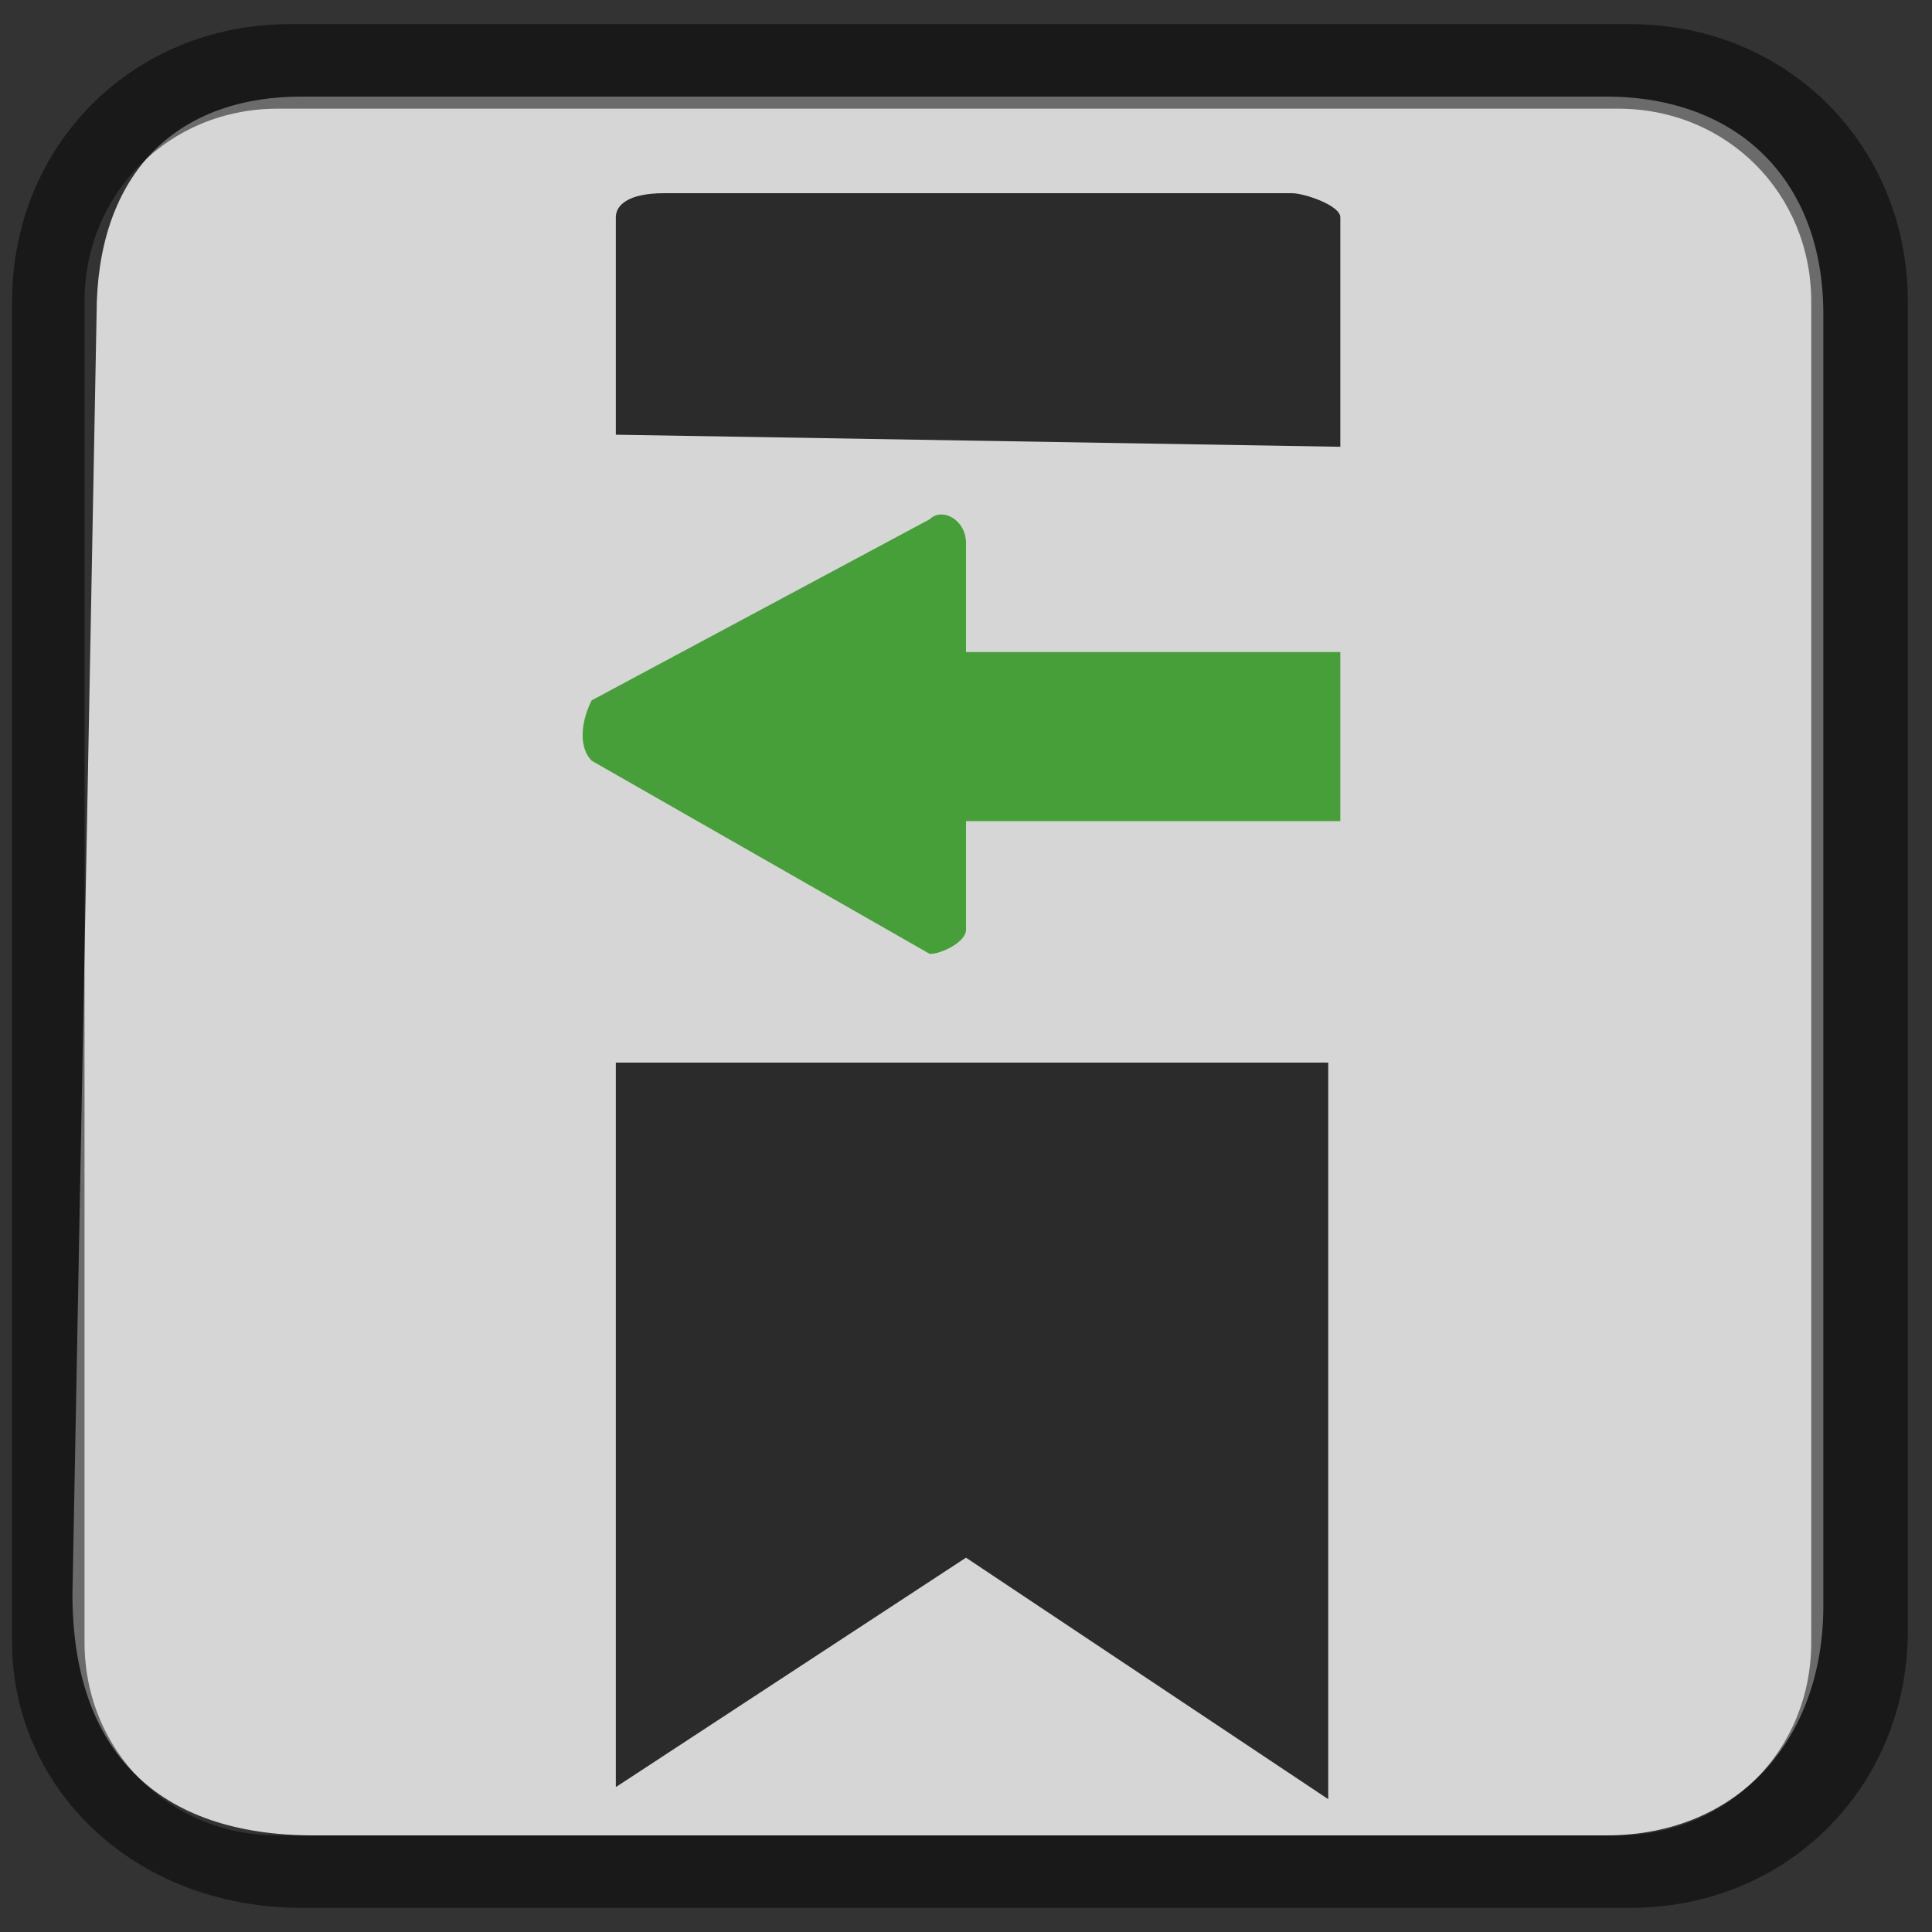 <?xml version="1.0" encoding="utf-8"?>
<!-- Generator: Adobe Illustrator 18.0.0, SVG Export Plug-In . SVG Version: 6.00 Build 0)  -->
<!DOCTYPE svg PUBLIC "-//W3C//DTD SVG 1.1//EN" "http://www.w3.org/Graphics/SVG/1.1/DTD/svg11.dtd">
<svg version="1.1" id="Layer_1" xmlns="http://www.w3.org/2000/svg" xmlns:xlink="http://www.w3.org/1999/xlink" x="0px" y="0px"
	 viewBox="0 0 16 16" enable-background="new 0 0 16 16" xml:space="preserve">
<rect x="0" y="0" width="16" height="16" fill="#333333" stroke="none"/>
<path opacity="0.8" fill="#FFFFFF" enable-background="new    " d="M0.6,13.2L0.8,2.6c0-1.1,0.6-1.8,1.7-1.8h10.8
	c1.1,0,1.8,0.7,1.8,1.8v10.7c0,1.1-0.7,1.9-1.8,1.9H2.6C1.3,15.2,0.6,14.5,0.6,13.2z"/>
<g opacity="0.5" enable-background="new    ">
	<path d="M0.1,13.6V2.5c0-1.3,1-2.3,2.3-2.3h11.1c1.3,0,2.3,1,2.3,2.3v11c0,1.3-1,2.3-2.3,2.3h-11C1.1,15.8,0.1,14.8,0.1,13.6z
		 M2.3,0.9c-0.9,0-1.6,0.7-1.6,1.6v11.1c0,0.9,0.7,1.6,1.6,1.6h11.1c0.9,0,1.6-0.7,1.6-1.6V2.5c0-0.9-0.7-1.6-1.6-1.6H2.3z"/>
</g>
<path opacity="0.8" enable-background="new    " d="M5.1,3.6V1.8c0-0.1,0.1-0.2,0.4-0.2h5.2c0.1,0,0.4,0.1,0.4,0.2v1.9L5.1,3.6z"/>
<path opacity="0.8" enable-background="new    " d="M5.1,8.8l5.9,0l0,6.1L8,12.9l-2.9,1.9V8.8z"/>
<path opacity="0.8" fill="#249112" enable-background="new    " d="M4.9,6.3l2.8,1.6c0.1,0,0.3-0.1,0.3-0.2V6.8l3.1,0V5.4l-3.1,0
	V4.5c0-0.2-0.2-0.3-0.3-0.2L4.9,5.8C4.8,6,4.8,6.2,4.9,6.3z"/>
</svg>
